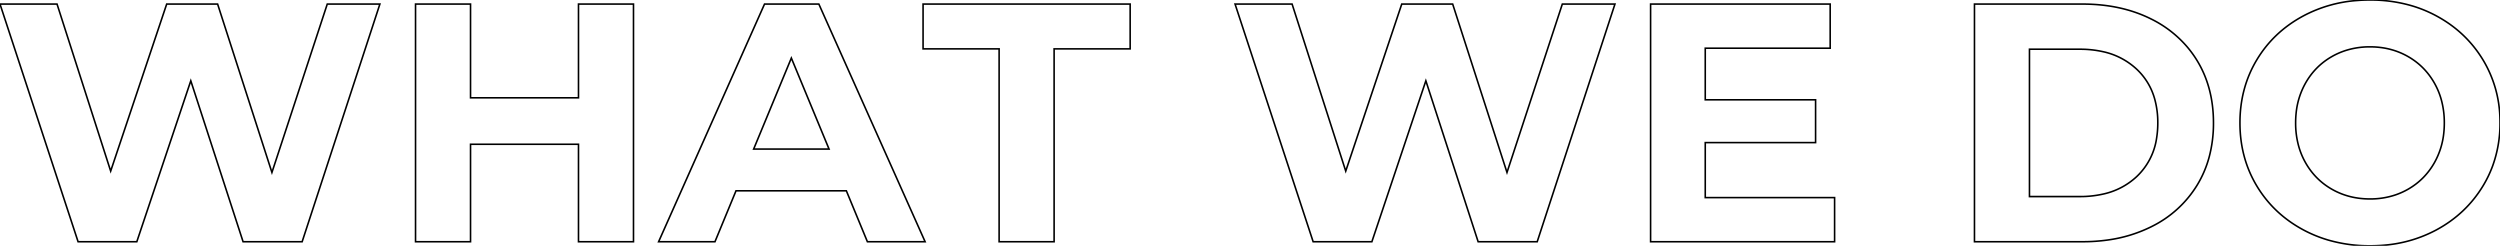 <svg width="1472.802" height="144.804" viewBox="0 0 1472.802 144.804" xmlns="http://www.w3.org/2000/svg"><g id="svgGroup" stroke-linecap="round" fill-rule="evenodd" font-size="9pt" stroke="#000" stroke-width="0.25mm" fill="none" style="stroke:#000;stroke-width:0.25mm;fill:none"><path d="M 192.8 2.402 L 223.8 2.402 L 178 142.402 L 143.2 142.402 L 112.4 47.602 L 80.6 142.402 L 46 142.402 L 0 2.402 L 33.6 2.402 L 65.2 100.802 L 98.2 2.402 L 128.2 2.402 L 160.2 101.602 L 192.8 2.402 Z" id="0" vector-effect="non-scaling-stroke"/><path d="M 340.8 2.402 L 373.2 2.402 L 373.2 142.402 L 340.8 142.402 L 340.8 85.002 L 277.2 85.002 L 277.2 142.402 L 244.8 142.402 L 244.8 2.402 L 277.2 2.402 L 277.2 57.602 L 340.8 57.602 L 340.8 2.402 Z" id="1" vector-effect="non-scaling-stroke"/><path d="M 511 142.402 L 498.6 112.402 L 433.6 112.402 L 421.2 142.402 L 388 142.402 L 450.4 2.402 L 482.4 2.402 L 545 142.402 L 511 142.402 Z M 444 87.802 L 488.4 87.802 L 466.2 34.202 L 444 87.802 Z" id="2" vector-effect="non-scaling-stroke"/><path d="M 588.6 142.402 L 588.6 28.802 L 543.8 28.802 L 543.8 2.402 L 665.8 2.402 L 665.8 28.802 L 621 28.802 L 621 142.402 L 588.6 142.402 Z" id="3" vector-effect="non-scaling-stroke"/><path d="M 920.4 2.402 L 951.4 2.402 L 905.6 142.402 L 870.8 142.402 L 840 47.602 L 808.2 142.402 L 773.6 142.402 L 727.6 2.402 L 761.2 2.402 L 792.8 100.802 L 825.8 2.402 L 855.8 2.402 L 887.8 101.602 L 920.4 2.402 Z" id="5" vector-effect="non-scaling-stroke"/><path d="M 1004.6 116.402 L 1080.8 116.402 L 1080.8 142.402 L 972.4 142.402 L 972.4 2.402 L 1078.2 2.402 L 1078.2 28.402 L 1004.6 28.402 L 1004.6 58.802 L 1069.6 58.802 L 1069.6 84.002 L 1004.6 84.002 L 1004.6 116.402 Z" id="6" vector-effect="non-scaling-stroke"/><path d="M 1163.2 142.402 L 1163.2 2.402 L 1226.8 2.402 Q 1249.6 2.402 1267.1 11.102 A 66.541 66.541 0 0 1 1288.597 27.709 A 64.208 64.208 0 0 1 1294.3 35.602 Q 1304 51.402 1304 72.402 A 76.88 76.88 0 0 1 1301.499 92.389 A 63.3 63.3 0 0 1 1294.3 109.202 A 65.017 65.017 0 0 1 1267.645 133.428 A 77.348 77.348 0 0 1 1267.1 133.702 A 82.465 82.465 0 0 1 1241.849 141.374 A 106.583 106.583 0 0 1 1226.8 142.402 L 1163.2 142.402 Z M 1195.6 115.802 L 1225.2 115.802 A 61.039 61.039 0 0 0 1239.476 114.224 A 41.88 41.88 0 0 0 1258.7 104.102 A 38.719 38.719 0 0 0 1270.502 81.391 A 55.601 55.601 0 0 0 1271.2 72.402 A 51.594 51.594 0 0 0 1269.443 58.571 A 37.845 37.845 0 0 0 1258.7 40.702 A 42.111 42.111 0 0 0 1238.633 30.384 A 61.811 61.811 0 0 0 1225.2 29.002 L 1195.6 29.002 L 1195.6 115.802 Z" id="8" vector-effect="non-scaling-stroke"/><path d="M 1371.828 141.488 A 87.119 87.119 0 0 0 1396.2 144.802 A 95.761 95.761 0 0 0 1404.22 144.471 A 78.704 78.704 0 0 0 1435.4 135.402 Q 1452.8 126.002 1462.8 109.502 A 67.764 67.764 0 0 0 1468.39 97.953 A 72.799 72.799 0 0 0 1472.8 72.402 A 83.332 83.332 0 0 0 1472.761 69.843 A 69.59 69.59 0 0 0 1462.8 35.302 Q 1452.8 18.802 1435.4 9.402 A 75.614 75.614 0 0 0 1420.461 3.294 A 86.783 86.783 0 0 0 1396.2 0.002 A 96.294 96.294 0 0 0 1388.833 0.28 A 79.543 79.543 0 0 0 1356.9 9.402 Q 1339.4 18.802 1329.5 35.302 Q 1319.6 51.802 1319.6 72.402 Q 1319.6 93.002 1329.5 109.502 Q 1339.4 126.002 1356.9 135.402 A 76.452 76.452 0 0 0 1371.828 141.488 Z M 1396.2 117.202 A 46.411 46.411 0 0 0 1411.272 114.805 A 42.37 42.37 0 0 0 1418.6 111.502 Q 1428.6 105.802 1434.3 95.602 A 44.991 44.991 0 0 0 1439.727 77.955 A 55.434 55.434 0 0 0 1440 72.402 A 50.649 50.649 0 0 0 1438.196 58.663 A 43.309 43.309 0 0 0 1434.3 49.202 Q 1428.6 39.002 1418.6 33.302 Q 1408.6 27.602 1396.2 27.602 A 46.411 46.411 0 0 0 1381.128 29.999 A 42.37 42.37 0 0 0 1373.8 33.302 Q 1363.8 39.002 1358.1 49.202 A 44.991 44.991 0 0 0 1352.673 66.848 A 55.434 55.434 0 0 0 1352.4 72.402 A 50.649 50.649 0 0 0 1354.204 86.141 A 43.309 43.309 0 0 0 1358.1 95.602 Q 1363.8 105.802 1373.8 111.502 Q 1383.8 117.202 1396.2 117.202 Z" id="9" vector-effect="non-scaling-stroke"/></g></svg>